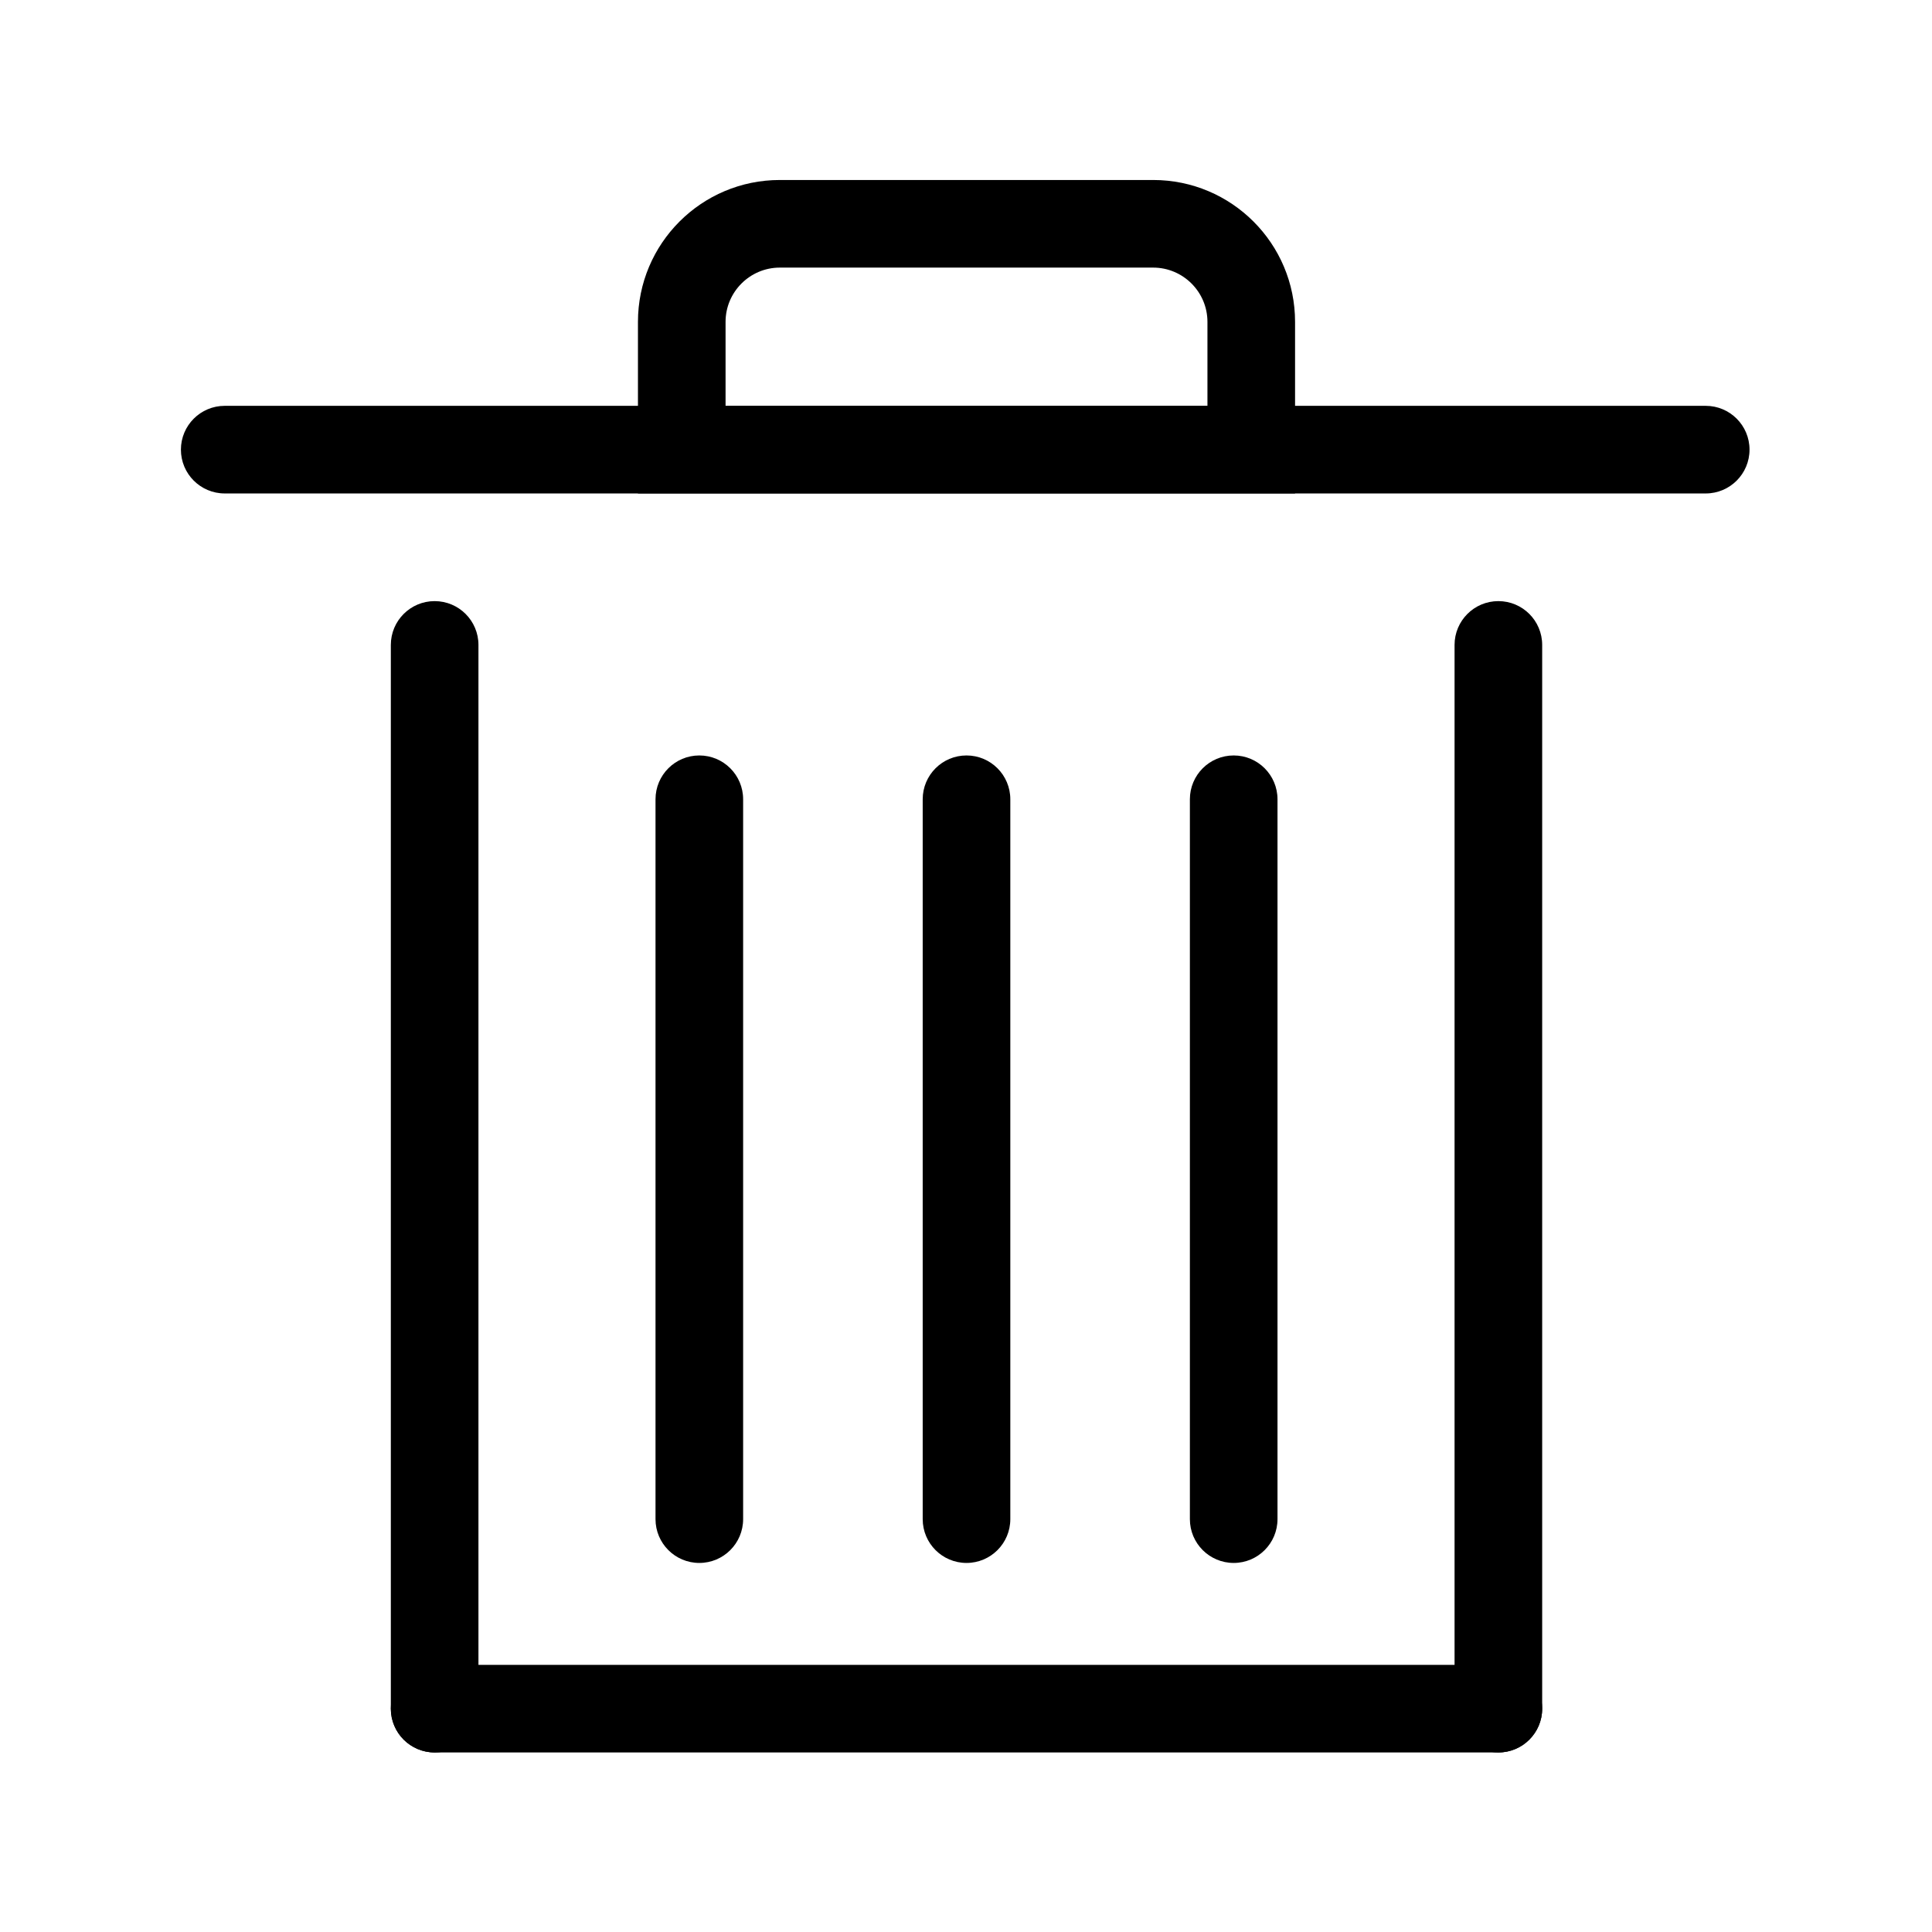 <?xml version="1.0" standalone="no"?><!DOCTYPE svg PUBLIC "-//W3C//DTD SVG 1.1//EN" "http://www.w3.org/Graphics/SVG/1.1/DTD/svg11.dtd"><svg t="1594000605898" class="icon" viewBox="0 0 1024 1024" version="1.1" xmlns="http://www.w3.org/2000/svg" p-id="6712" width="32" height="32" xmlns:xlink="http://www.w3.org/1999/xlink"><defs><style type="text/css"></style></defs><path d="M927.283 238.321c0 12.823-10.396 23.219-23.219 23.219H119.107c-12.823 0-23.219-10.396-23.219-23.219s10.396-23.219 23.219-23.219h784.958c12.823 0 23.219 10.396 23.219 23.219zM230.369 318.604c12.823 0 23.219 10.396 23.219 23.219v563.798c0 12.823-10.396 23.219-23.219 23.219s-23.219-10.396-23.219-23.219V341.823c0-12.823 10.396-23.219 23.219-23.219zM794.167 318.604c12.823 0 23.219 10.396 23.219 23.219v563.798c0 12.823-10.396 23.219-23.219 23.219s-23.219-10.396-23.219-23.219V341.823c-0.001-12.823 10.394-23.219 23.219-23.219zM370.655 400.407c12.823 0 23.219 10.396 23.219 23.219v381.547c0 12.823-10.396 23.219-23.219 23.219s-23.219-10.396-23.219-23.219V423.625c0-12.823 10.396-23.219 23.219-23.219zM512.268 400.407c12.823 0 23.219 10.396 23.219 23.219v381.547c0 12.823-10.396 23.219-23.219 23.219s-23.219-10.396-23.219-23.219V423.625c0-12.823 10.396-23.219 23.219-23.219zM653.881 400.407c12.823 0 23.219 10.396 23.219 23.219v381.547c0 12.823-10.396 23.219-23.219 23.219s-23.219-10.396-23.219-23.219V423.625c0-12.823 10.396-23.219 23.219-23.219z" fill="#000000" p-id="6713"></path><path d="M207.15 905.621c0-12.823 10.396-23.219 23.219-23.219h563.798c12.823 0 23.219 10.396 23.219 23.219s-10.396 23.219-23.219 23.219H230.369c-12.823 0-23.219-10.396-23.219-23.219z" fill="#000000" p-id="6714"></path><path d="M611.201 141.836c15.864 0 28.77 12.906 28.77 28.77v44.497H384.564v-44.497c0-15.864 12.906-28.77 28.77-28.77H611.201m0-46.438H413.334c-41.536 0-75.207 33.671-75.207 75.207v90.934h348.283v-90.934c0-41.536-33.671-75.207-75.208-75.207z" fill="#000000" p-id="6715"></path></svg>